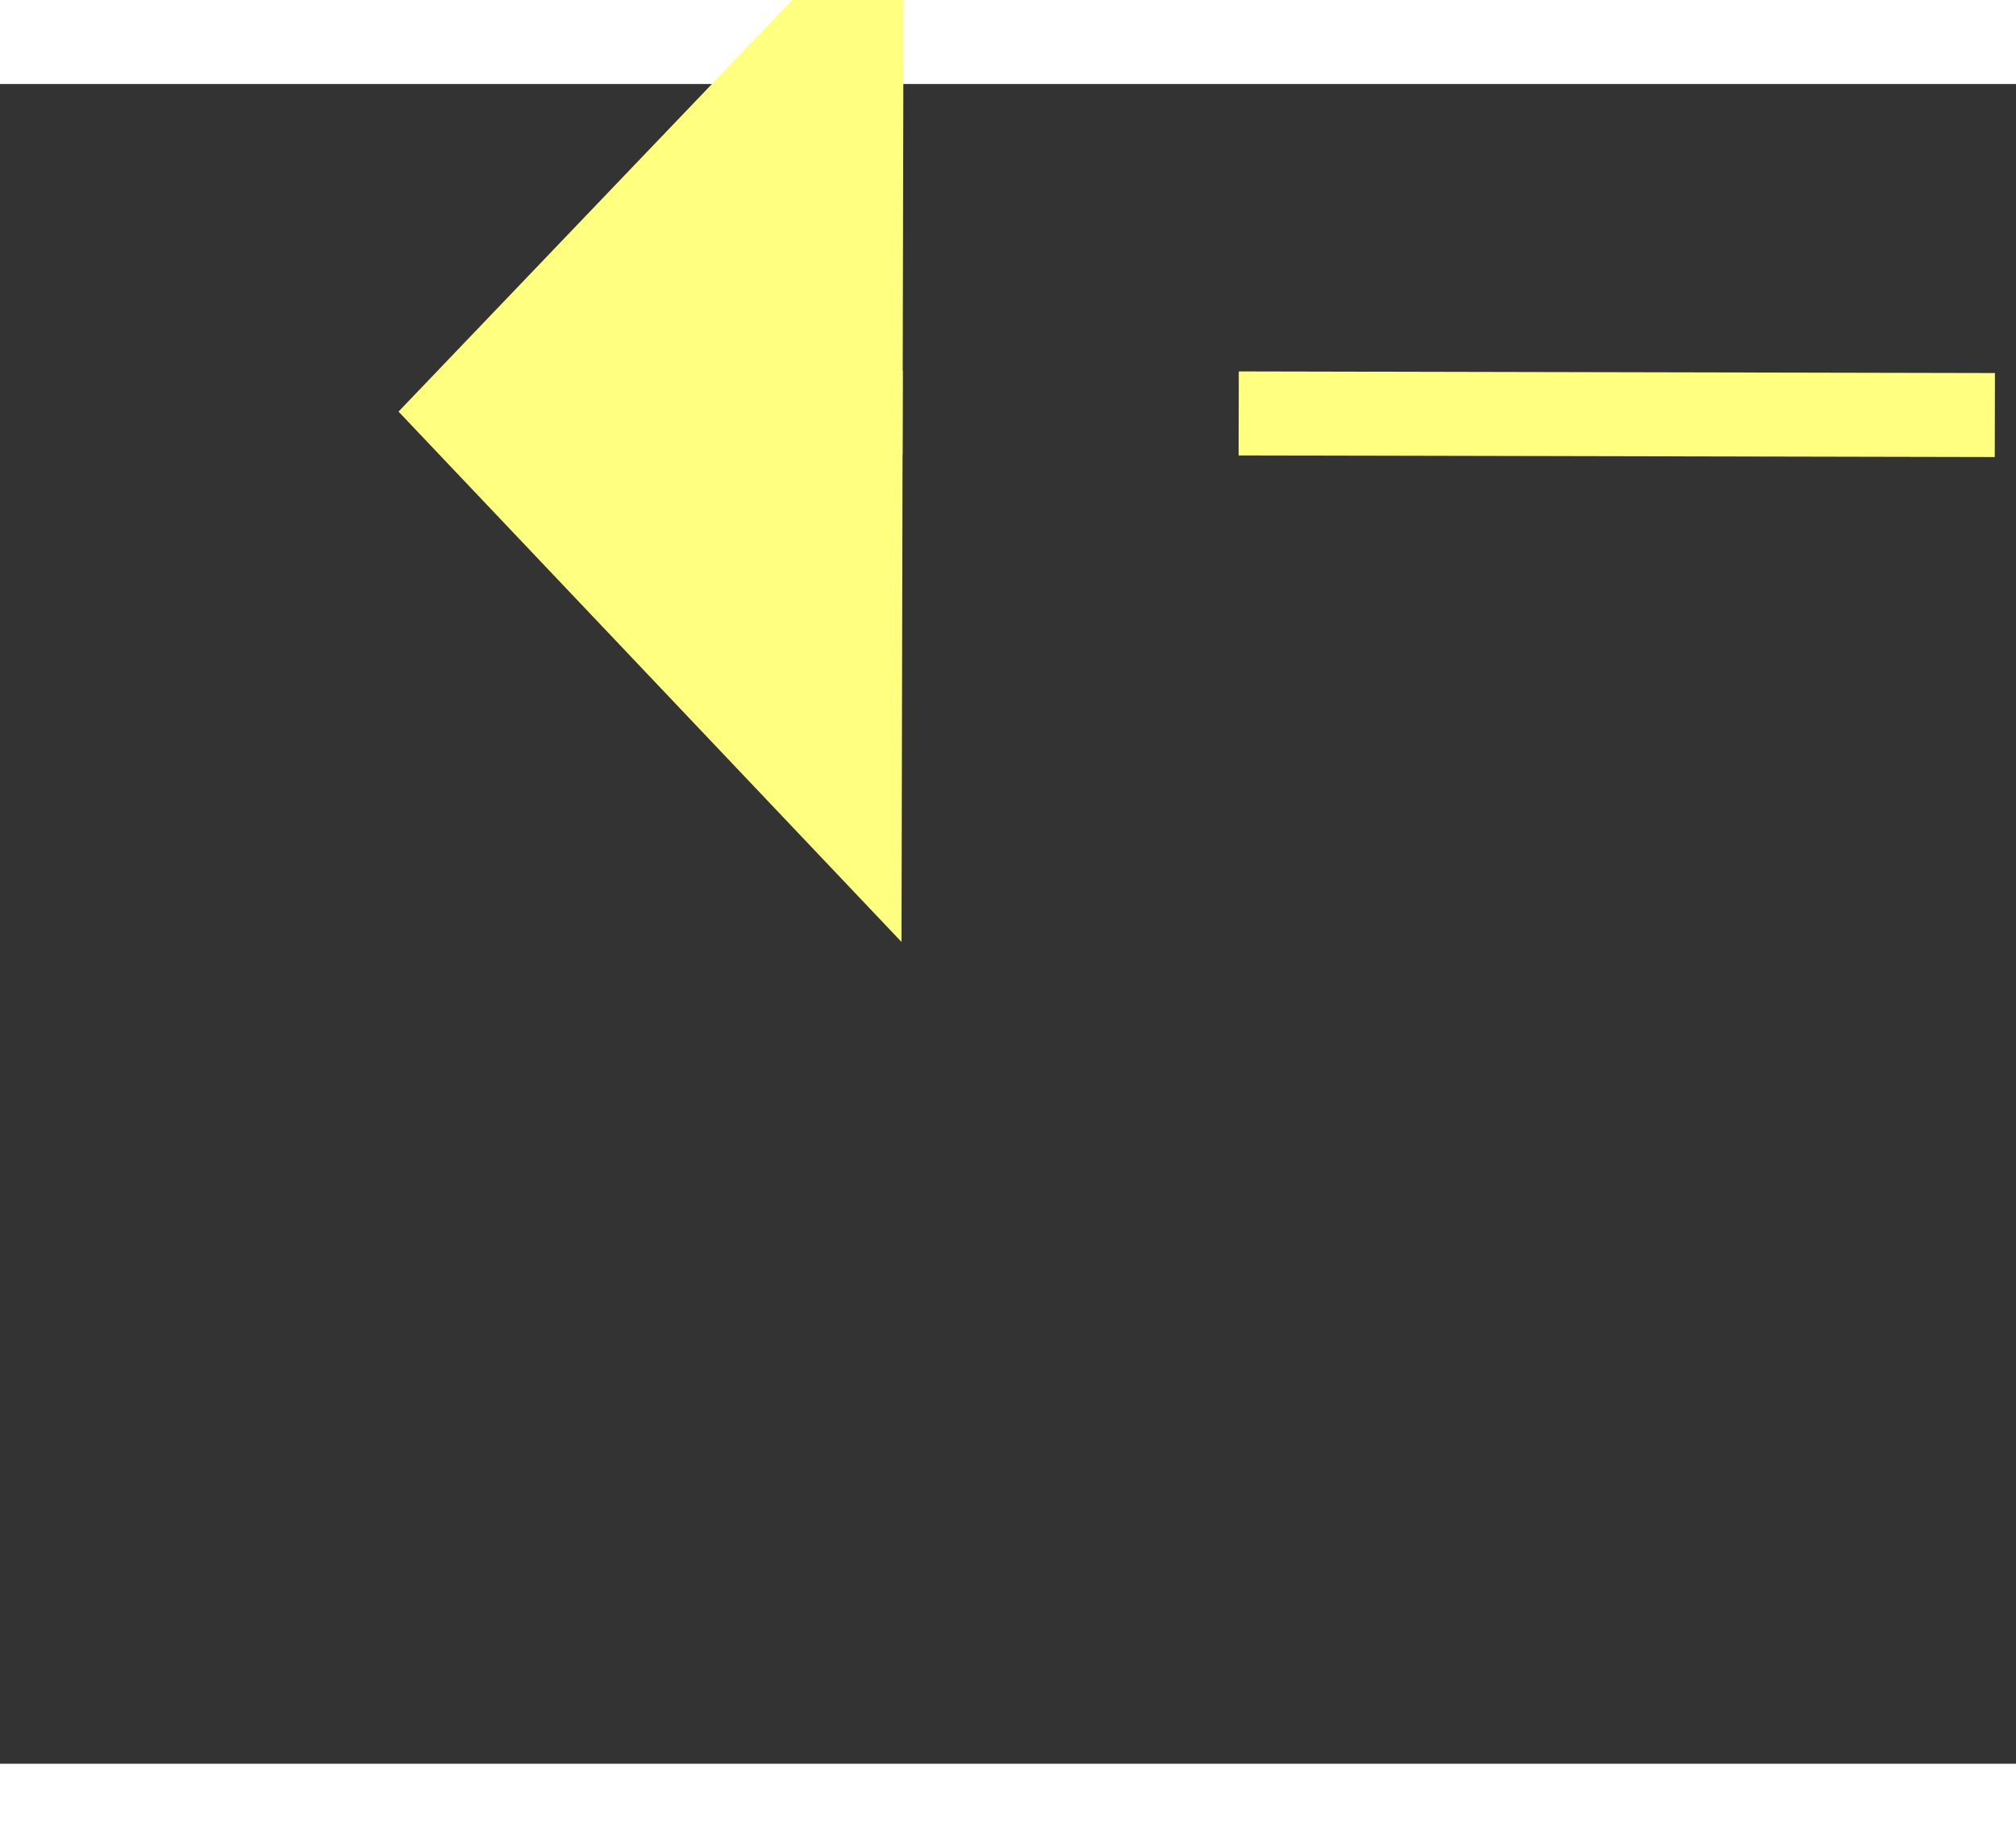 ﻿<?xml version="1.0" encoding="utf-8"?>
<svg version="1.1" xmlns:xlink="http://www.w3.org/1999/xlink" width="24px" height="22px" preserveAspectRatio="xMinYMid meet" viewBox="722 11015  24 20" xmlns="http://www.w3.org/2000/svg">
  <rect x="722" y="11015" width="24" height="20" fill="#333333" stroke="none"/>
  <g transform="matrix(0.743 -0.669 0.669 0.743 -7188.633 3322.97 )">
    <path d="M 934 11108.8  L 940 11102.5  L 934 11096.2  L 934 11108.8  Z " fill-rule="nonzero" fill="#ffff80" stroke="none" transform="matrix(-0.742 -0.671 0.671 -0.742 -6019.464 19886.556 )" />
    <path d="M 700 11102.5  L 935 11102.5  " stroke-width="1" stroke-dasharray="9,4" stroke="#ffff80" fill="none" transform="matrix(-0.742 -0.671 0.671 -0.742 -6019.464 19886.556 )" />
  </g>
</svg>
